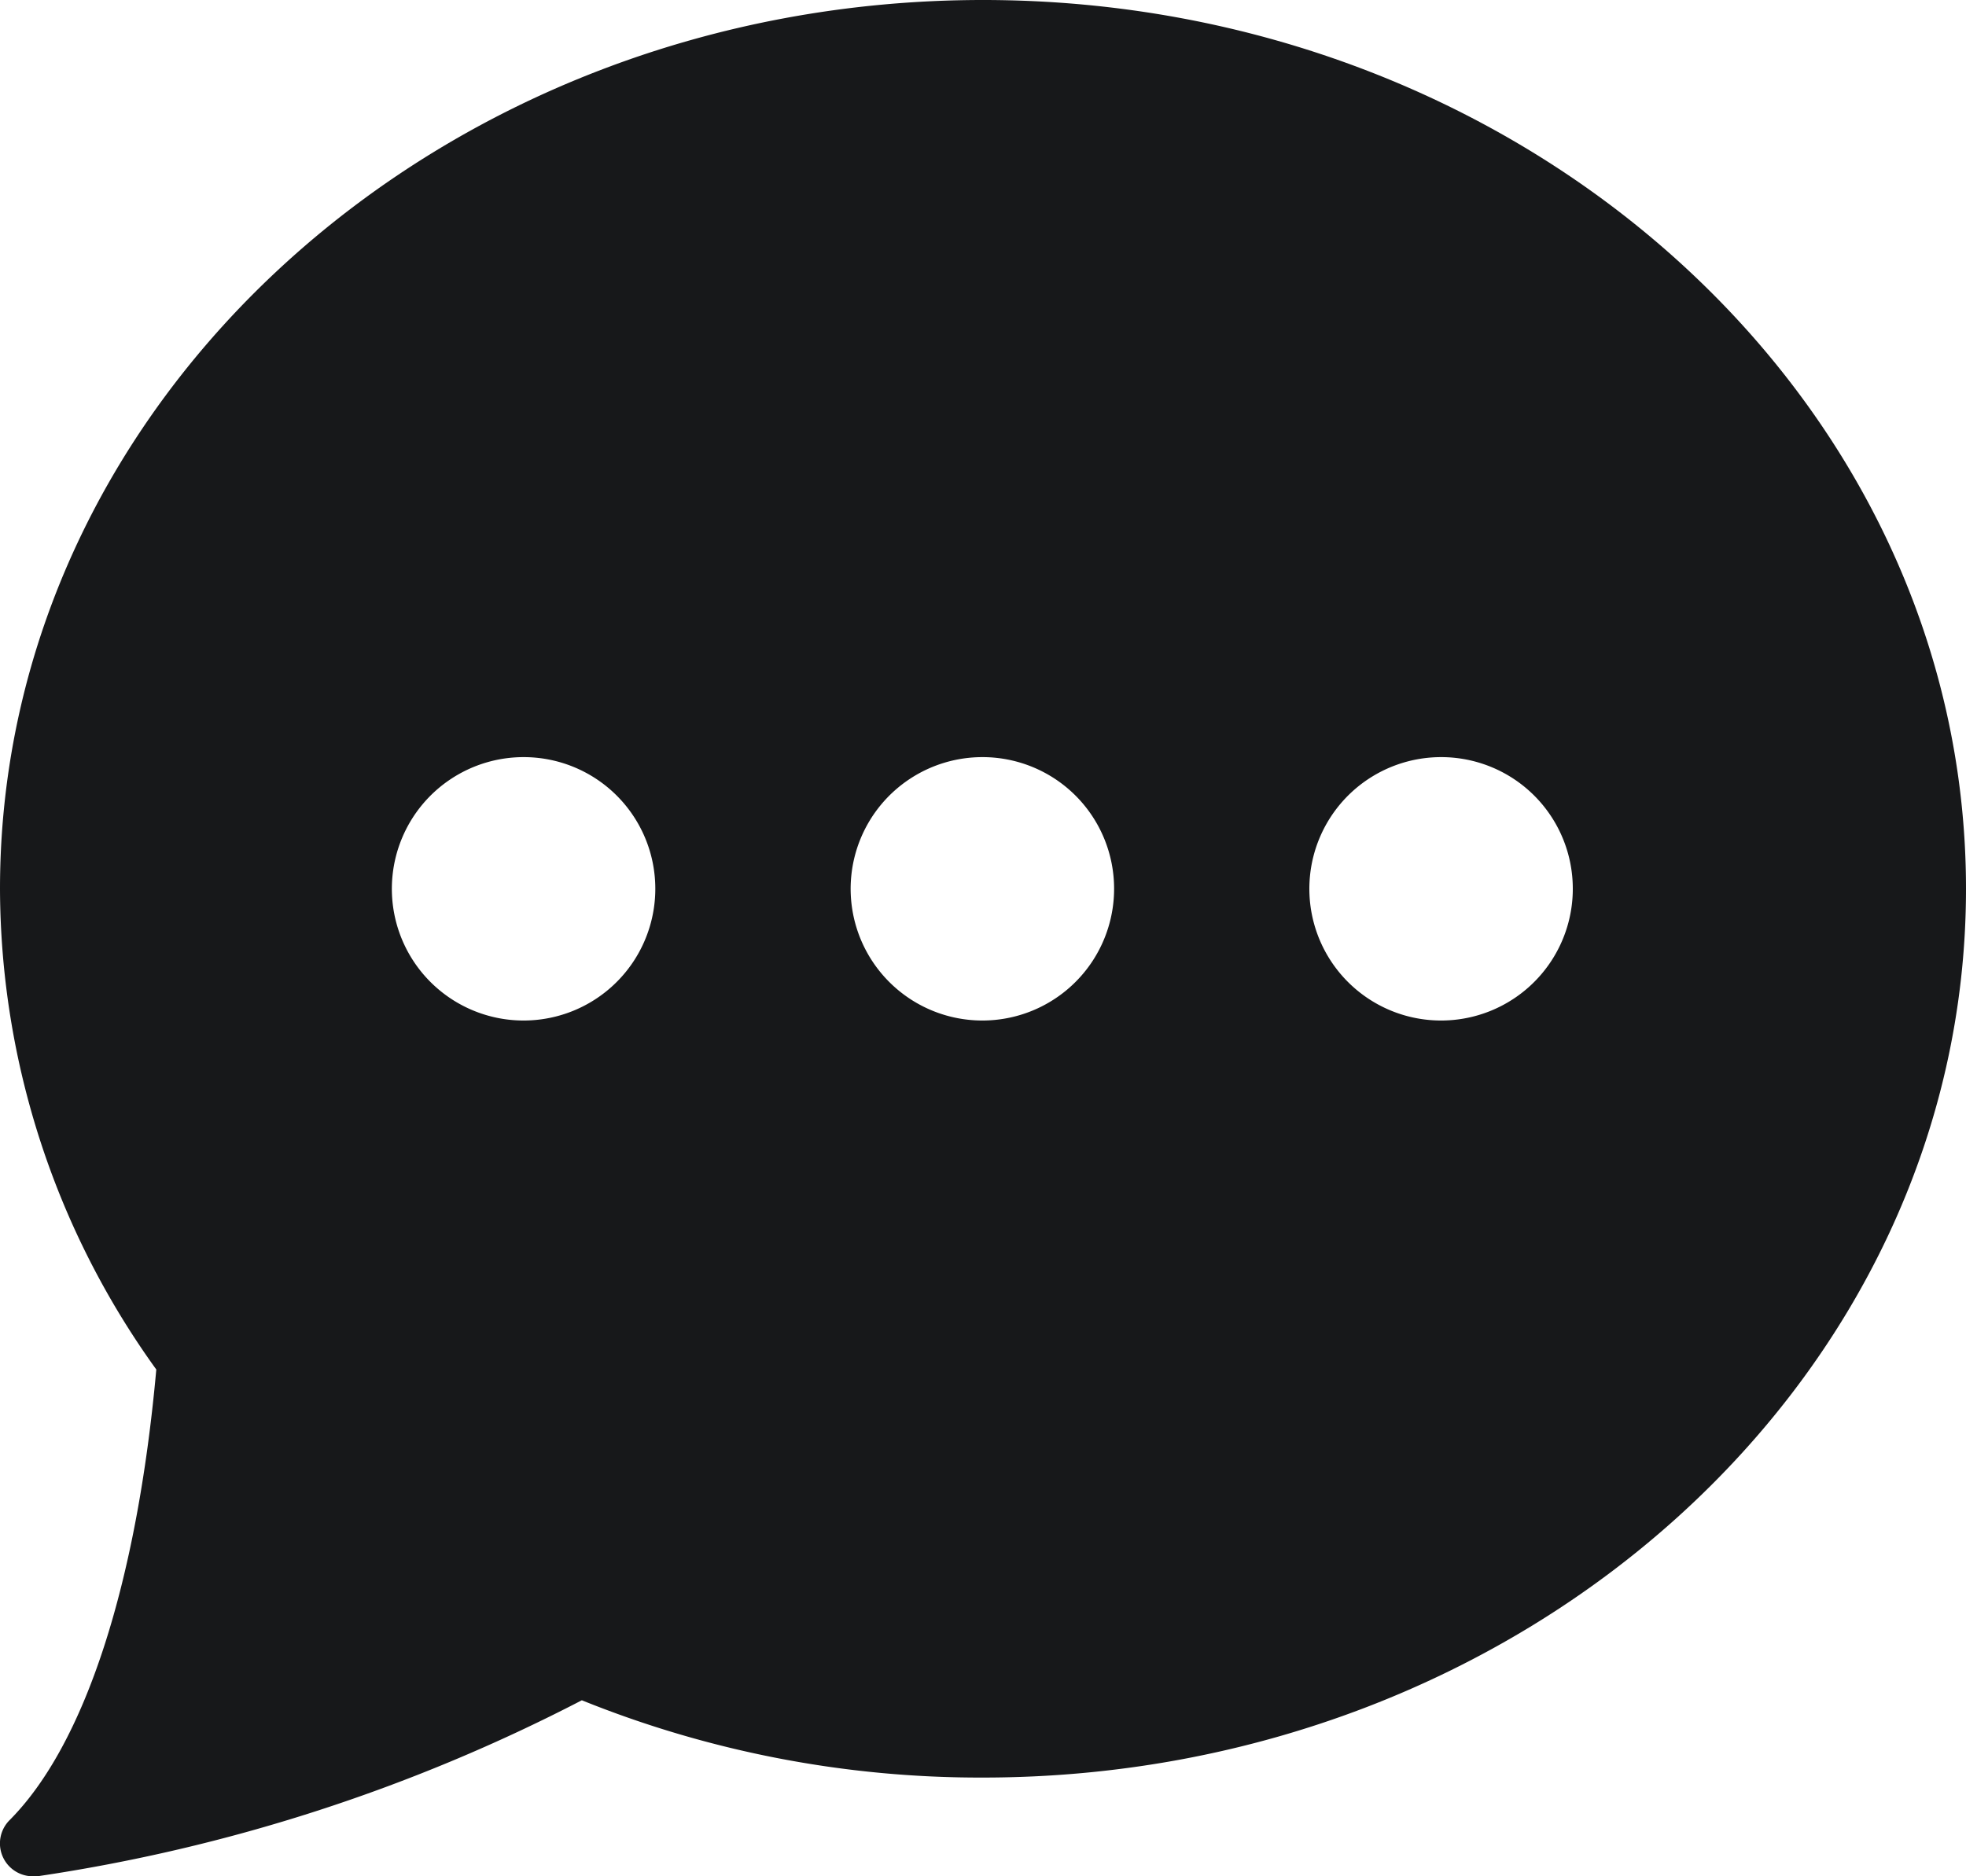 <svg xmlns="http://www.w3.org/2000/svg" width="22" height="21" viewBox="0 0 22 21">
  <g id="Chat" transform="translate(0 0)">
    <path id="Shape" d="M.366,21a.368.368,0,0,1-.259-.628c.842-.846,1.425-2.638,1.642-5.044A9.236,9.236,0,0,1,0,9.948C0,4.463,4.934,0,11,0S22,4.463,22,9.948s-4.934,9.947-11,9.947a11.9,11.9,0,0,1-4.489-.865A19.407,19.407,0,0,1,.418,21,.328.328,0,0,1,.366,21ZM16.133,8.474A1.474,1.474,0,1,0,17.6,9.948,1.472,1.472,0,0,0,16.133,8.474ZM11,8.474a1.474,1.474,0,1,0,1.467,1.474A1.472,1.472,0,0,0,11,8.474Zm-5.133,0A1.474,1.474,0,1,0,7.333,9.948,1.472,1.472,0,0,0,5.867,8.474Z" fill="#17181a"/>
  </g>
</svg>

